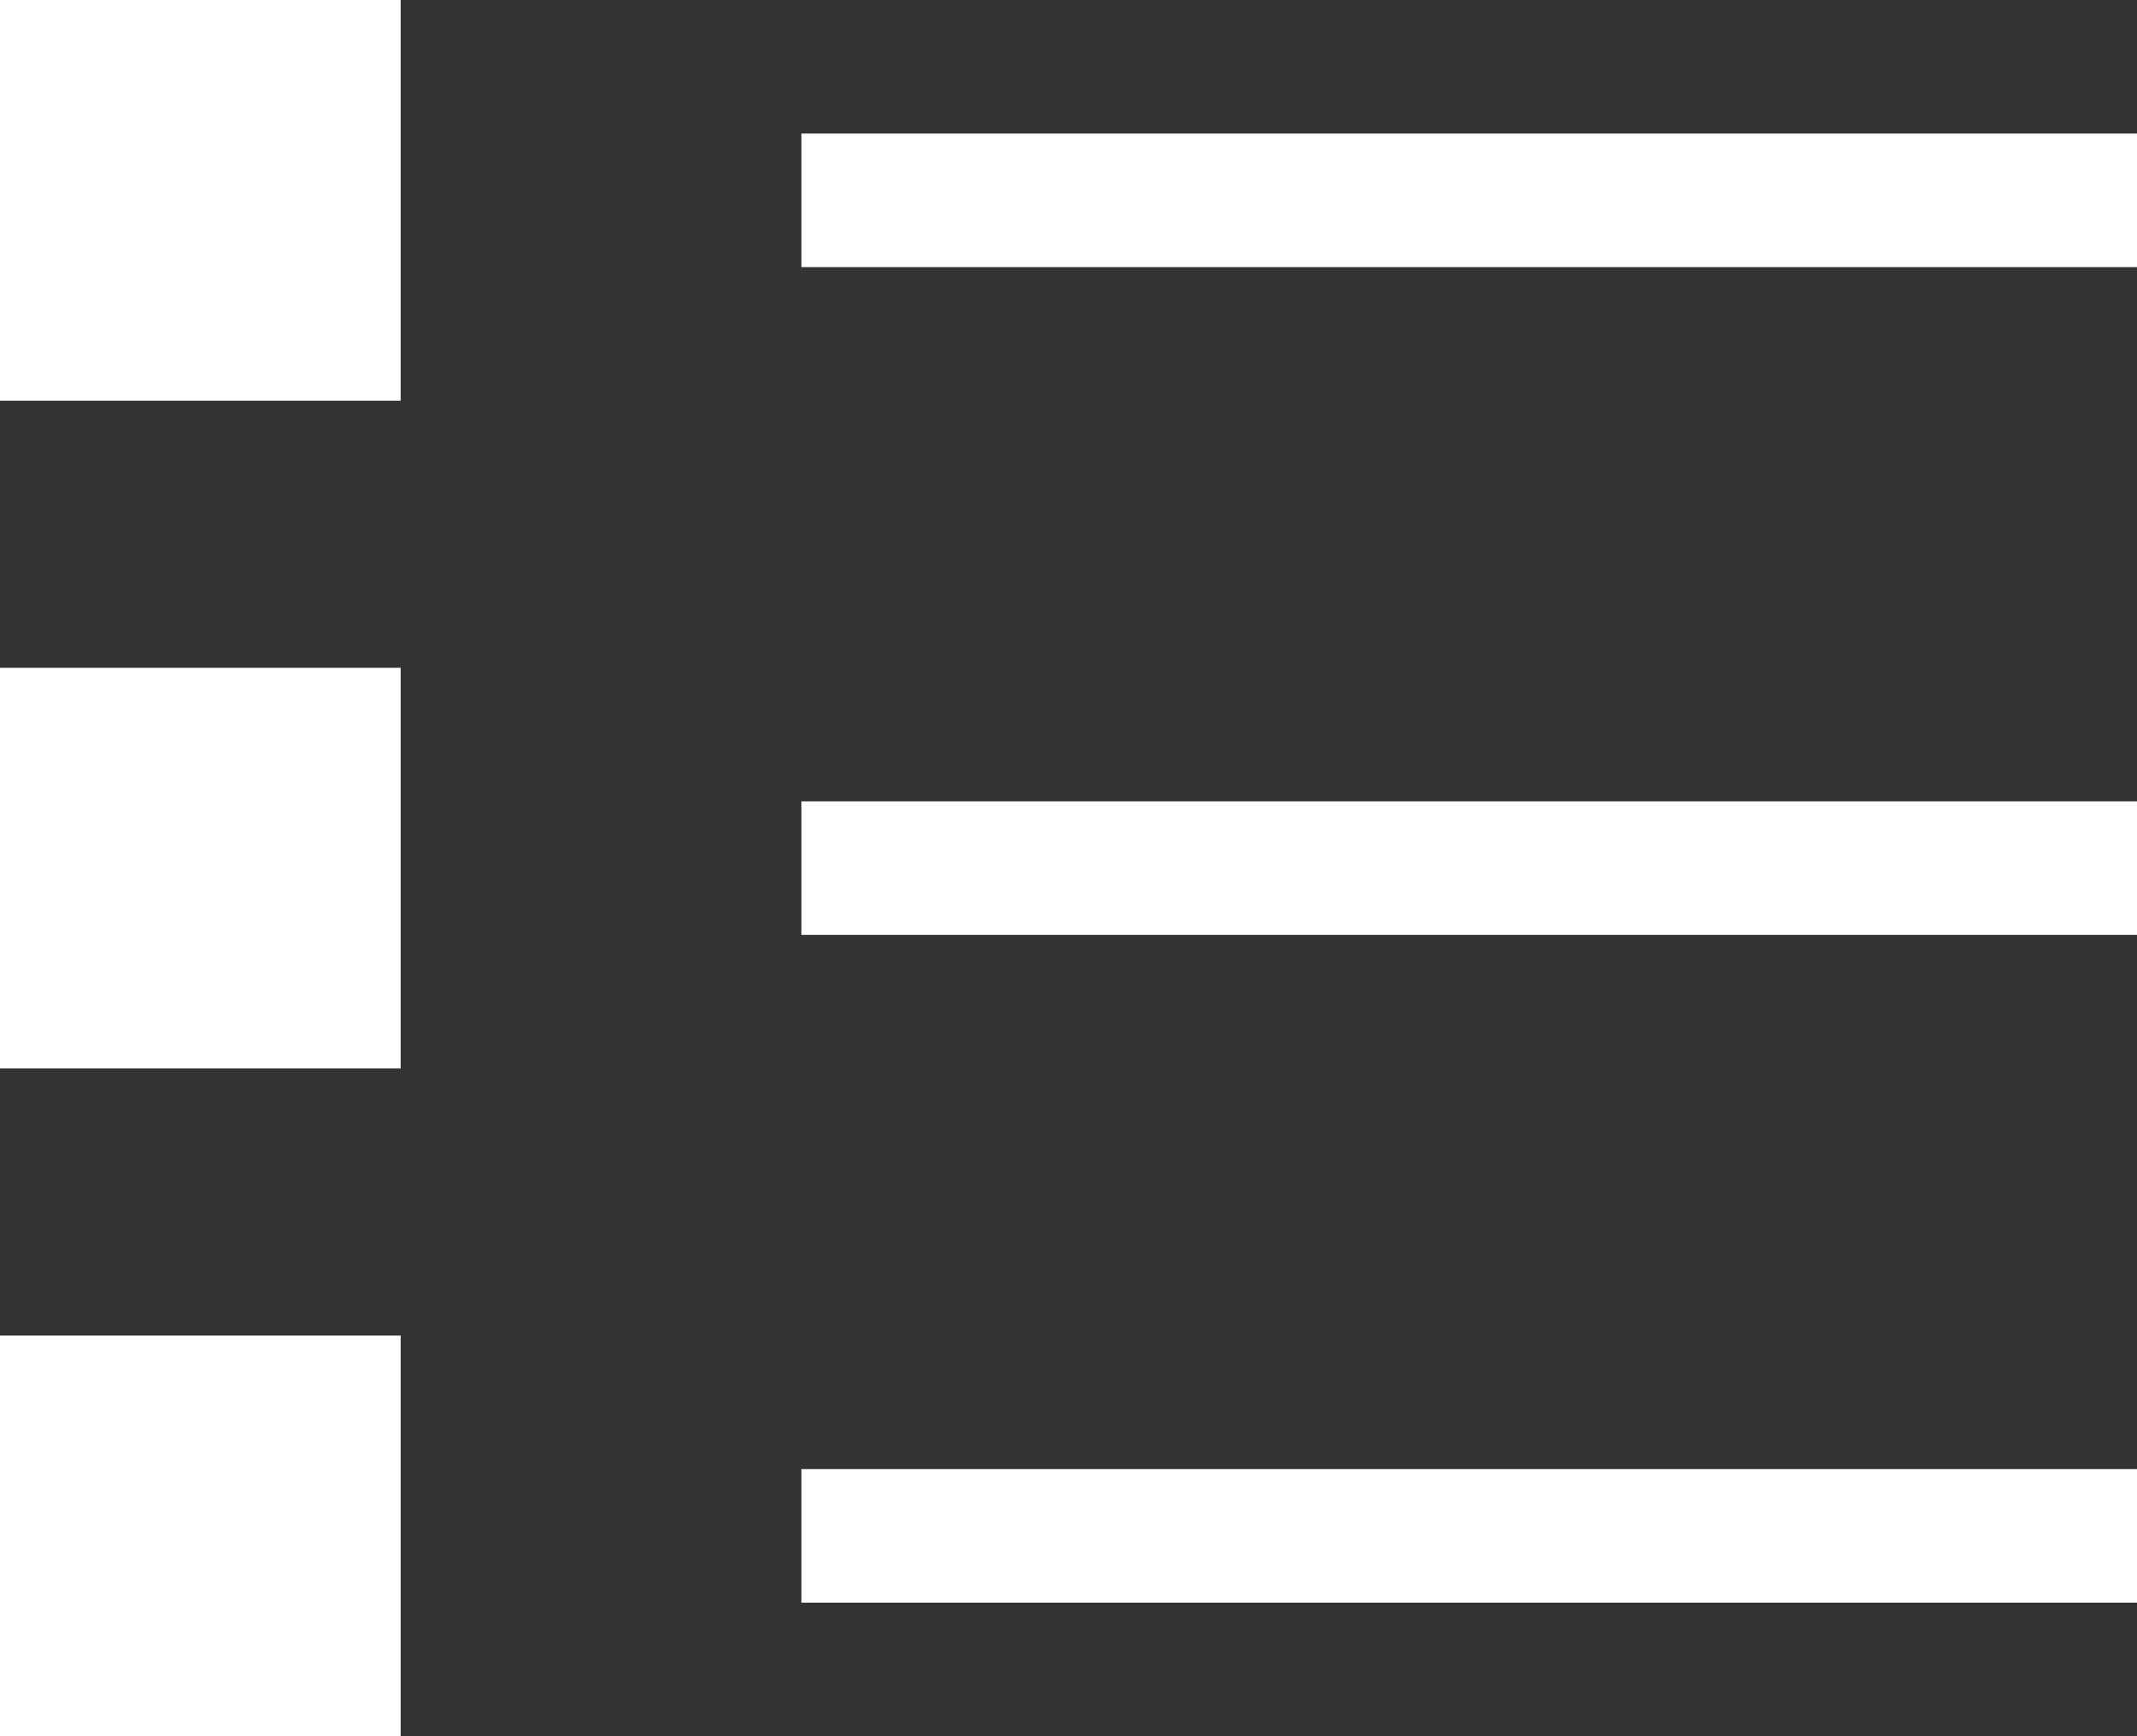 <svg width="16" height="13" viewBox="0 0 16 13" fill="none" xmlns="http://www.w3.org/2000/svg">
<rect x="0" y="0" width="16" height="13" fill="#333333" stroke="none"/>
<line x1="6" y1="1.5" x2="16" y2="1.5" stroke="white"/>
<line x1="6" y1="6.5" x2="16" y2="6.5" stroke="white"/>
<line x1="6" y1="11.5" x2="16" y2="11.5" stroke="white"/>
<rect width="3" height="3" fill="white"/>
<rect y="5" width="3" height="3" fill="white"/>
<rect y="10" width="3" height="3" fill="white"/>
</svg>
